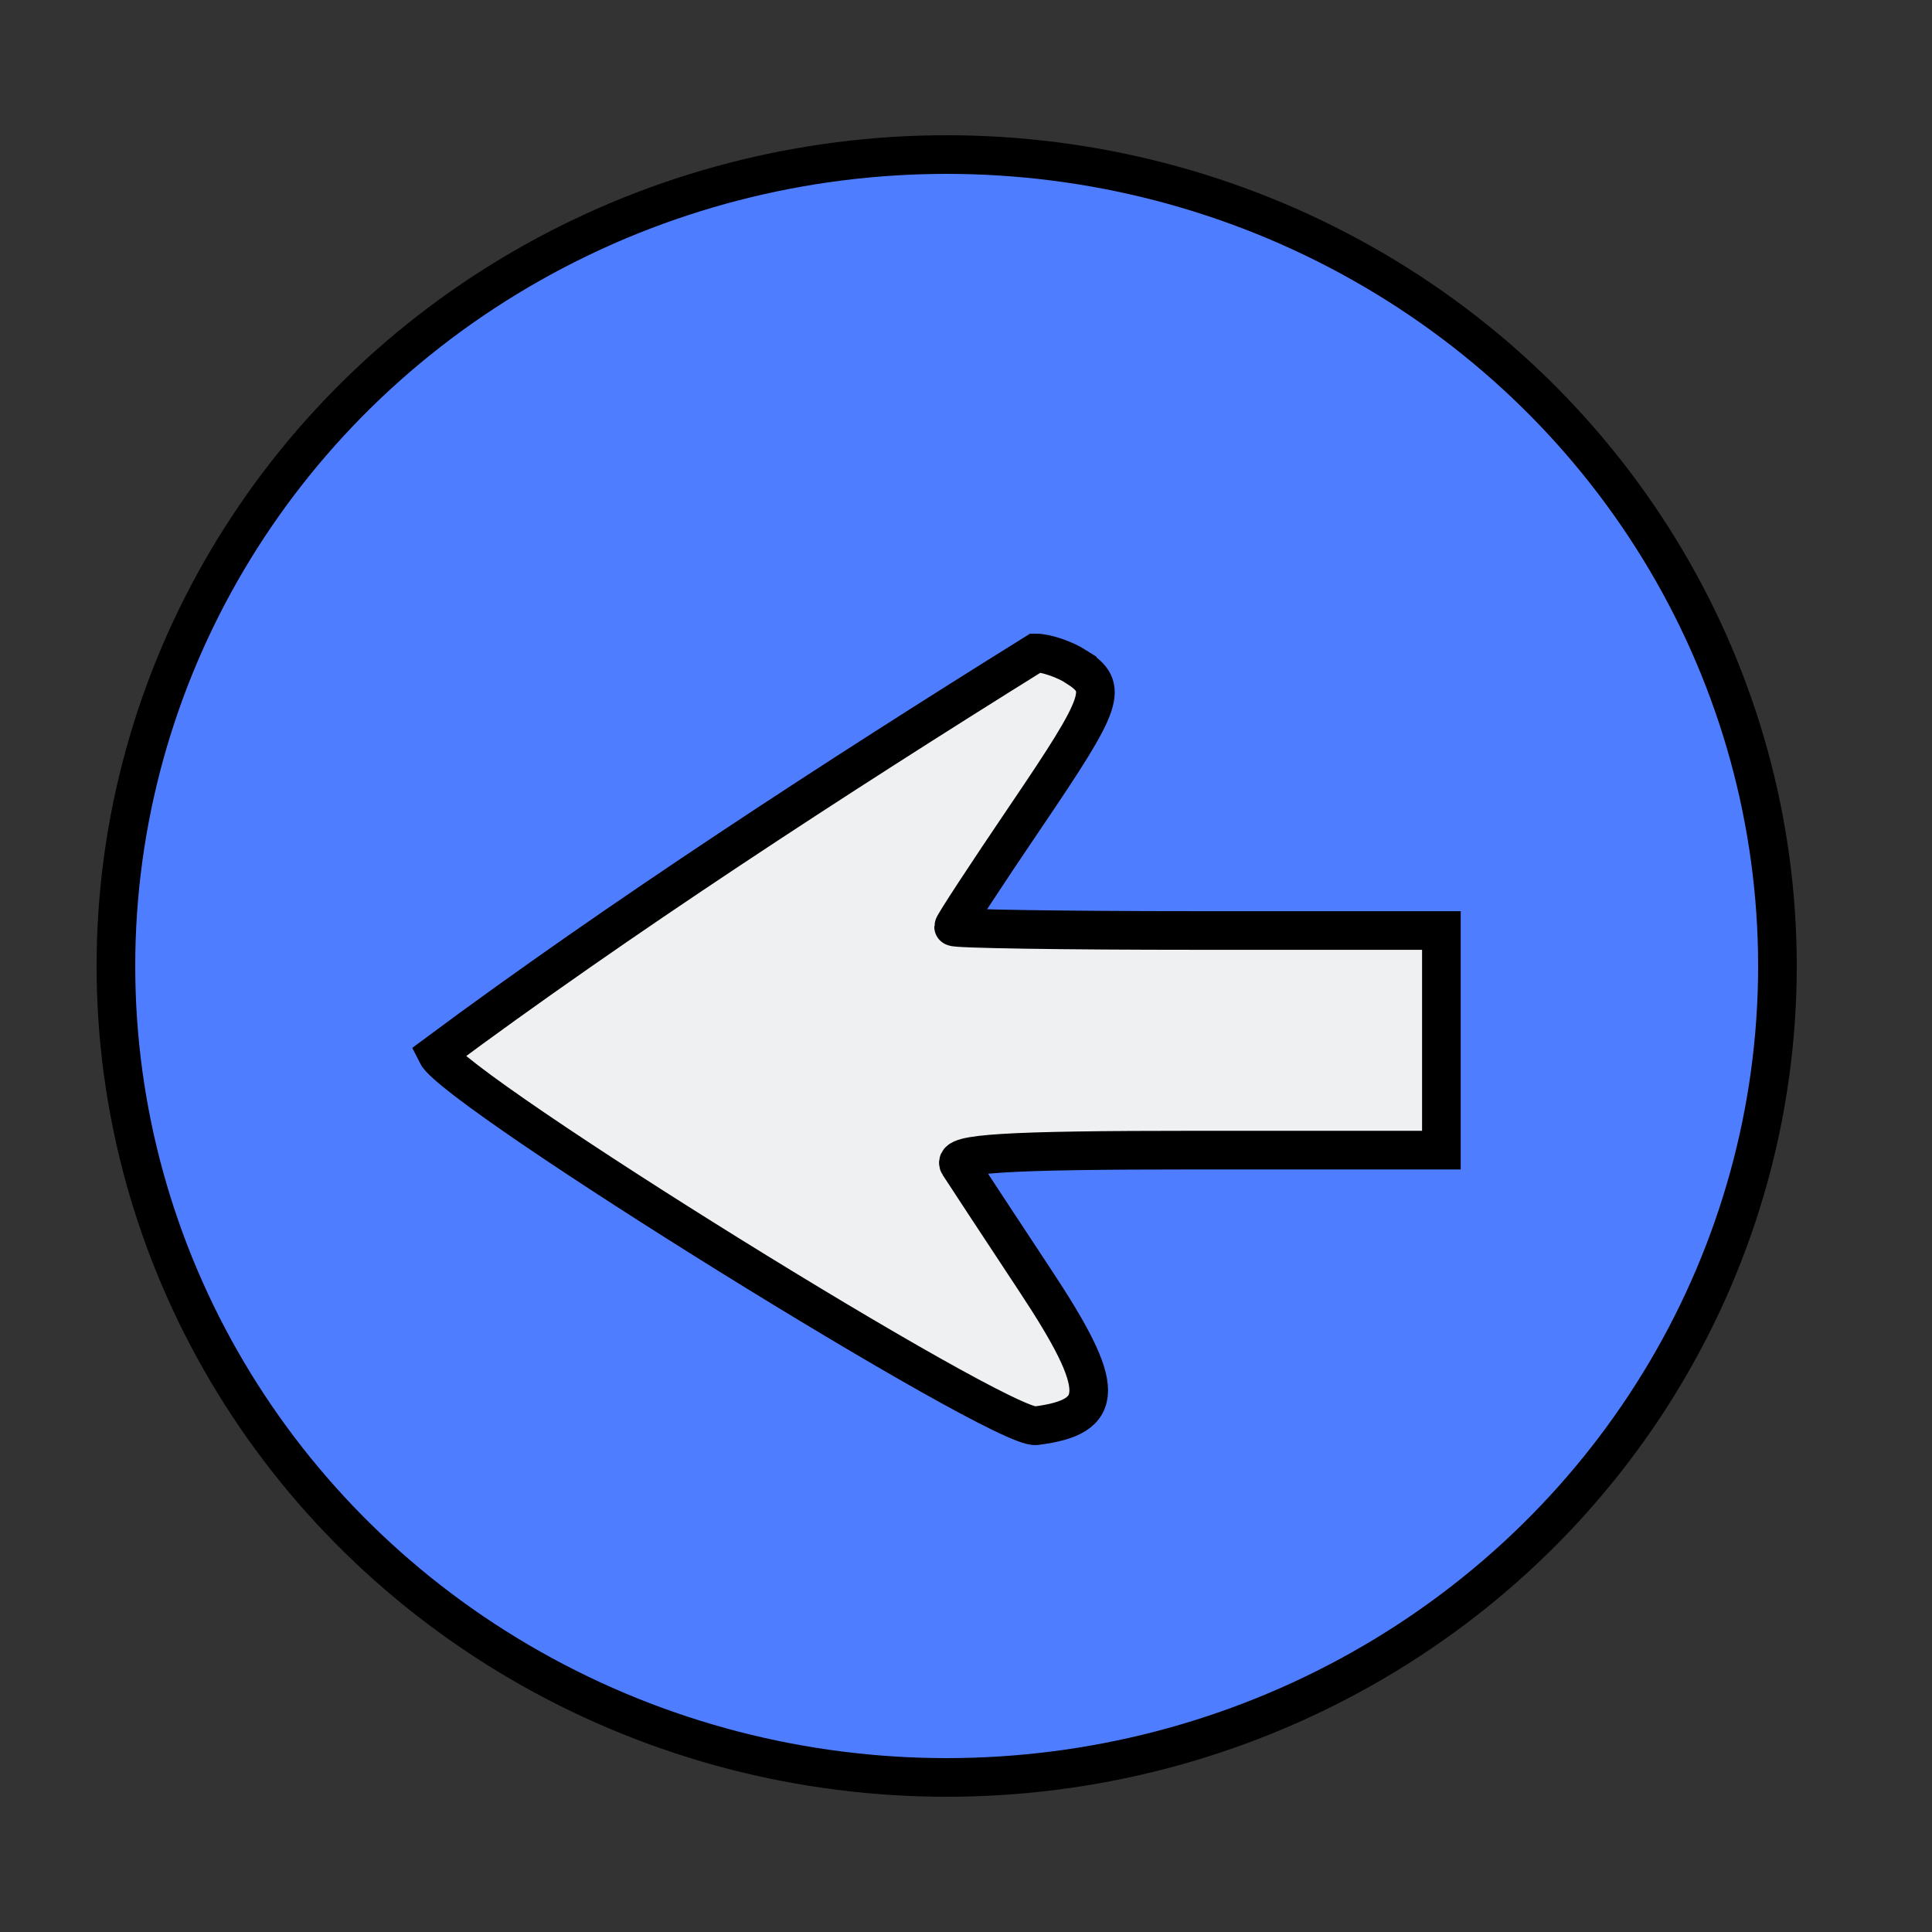 <svg width="50" height="50" xmlns="http://www.w3.org/2000/svg">
 <rect width="100%" height="100%" fill="#333333" stroke="none"/>
 <g>
  <title>Layer 1</title>
  <polyline fill="none" stroke="#000" points="642,97 642,98 " id="svg_2" stroke-linecap="round"/>
  <path stroke="#000" id="svg_9" d="m315.981,278.528c-1.16,-0.885 -1.008,-1.42 1.813,-6.38c1.424,-2.504 2.59,-4.626 2.59,-4.715c0,-0.089 -3.933,-0.162 -8.74,-0.162l-8.74,0l0,-4.69l0,-4.69l8.809,0c6.792,0 8.733,-0.141 8.478,-0.617c-0.182,-0.339 -1.425,-2.592 -2.761,-5.005c-2.519,-4.549 -2.518,-5.769 0.004,-6.147c1.255,-0.188 20.798,14.271 21.47,15.885c-6.51,5.763 -14.291,11.795 -21.458,17.113c-0.378,0 -1.037,-0.267 -1.464,-0.592l0,0l0,0z" fill="#eaedef" transform="rotate(-179.515 320.903 262.62)"/>
  <ellipse stroke="#000" ry="21" rx="21.5" id="svg_4" cy="25" cx="24.5" fill="#4f7dff"/>
  <path transform="rotate(-180 24.302 26.9)" id="svg_5" d="m20.746,36.541c-0.838,-0.536 -0.728,-0.861 1.309,-3.867c1.029,-1.518 1.87,-2.804 1.87,-2.857c0,-0.054 -2.841,-0.098 -6.312,-0.098l-6.312,0l0,-2.842l0,-2.842l6.362,0c4.906,0 6.308,-0.086 6.123,-0.374c-0.132,-0.206 -1.029,-1.571 -1.994,-3.033c-1.819,-2.757 -1.819,-3.497 0.003,-3.726c0.907,-0.114 15.021,8.649 15.506,9.627c-4.701,3.493 -10.321,7.148 -15.498,10.372c-0.273,0 -0.749,-0.162 -1.057,-0.359l0,0z" stroke="#000" fill="#eff0f2"/>
 </g>

</svg>